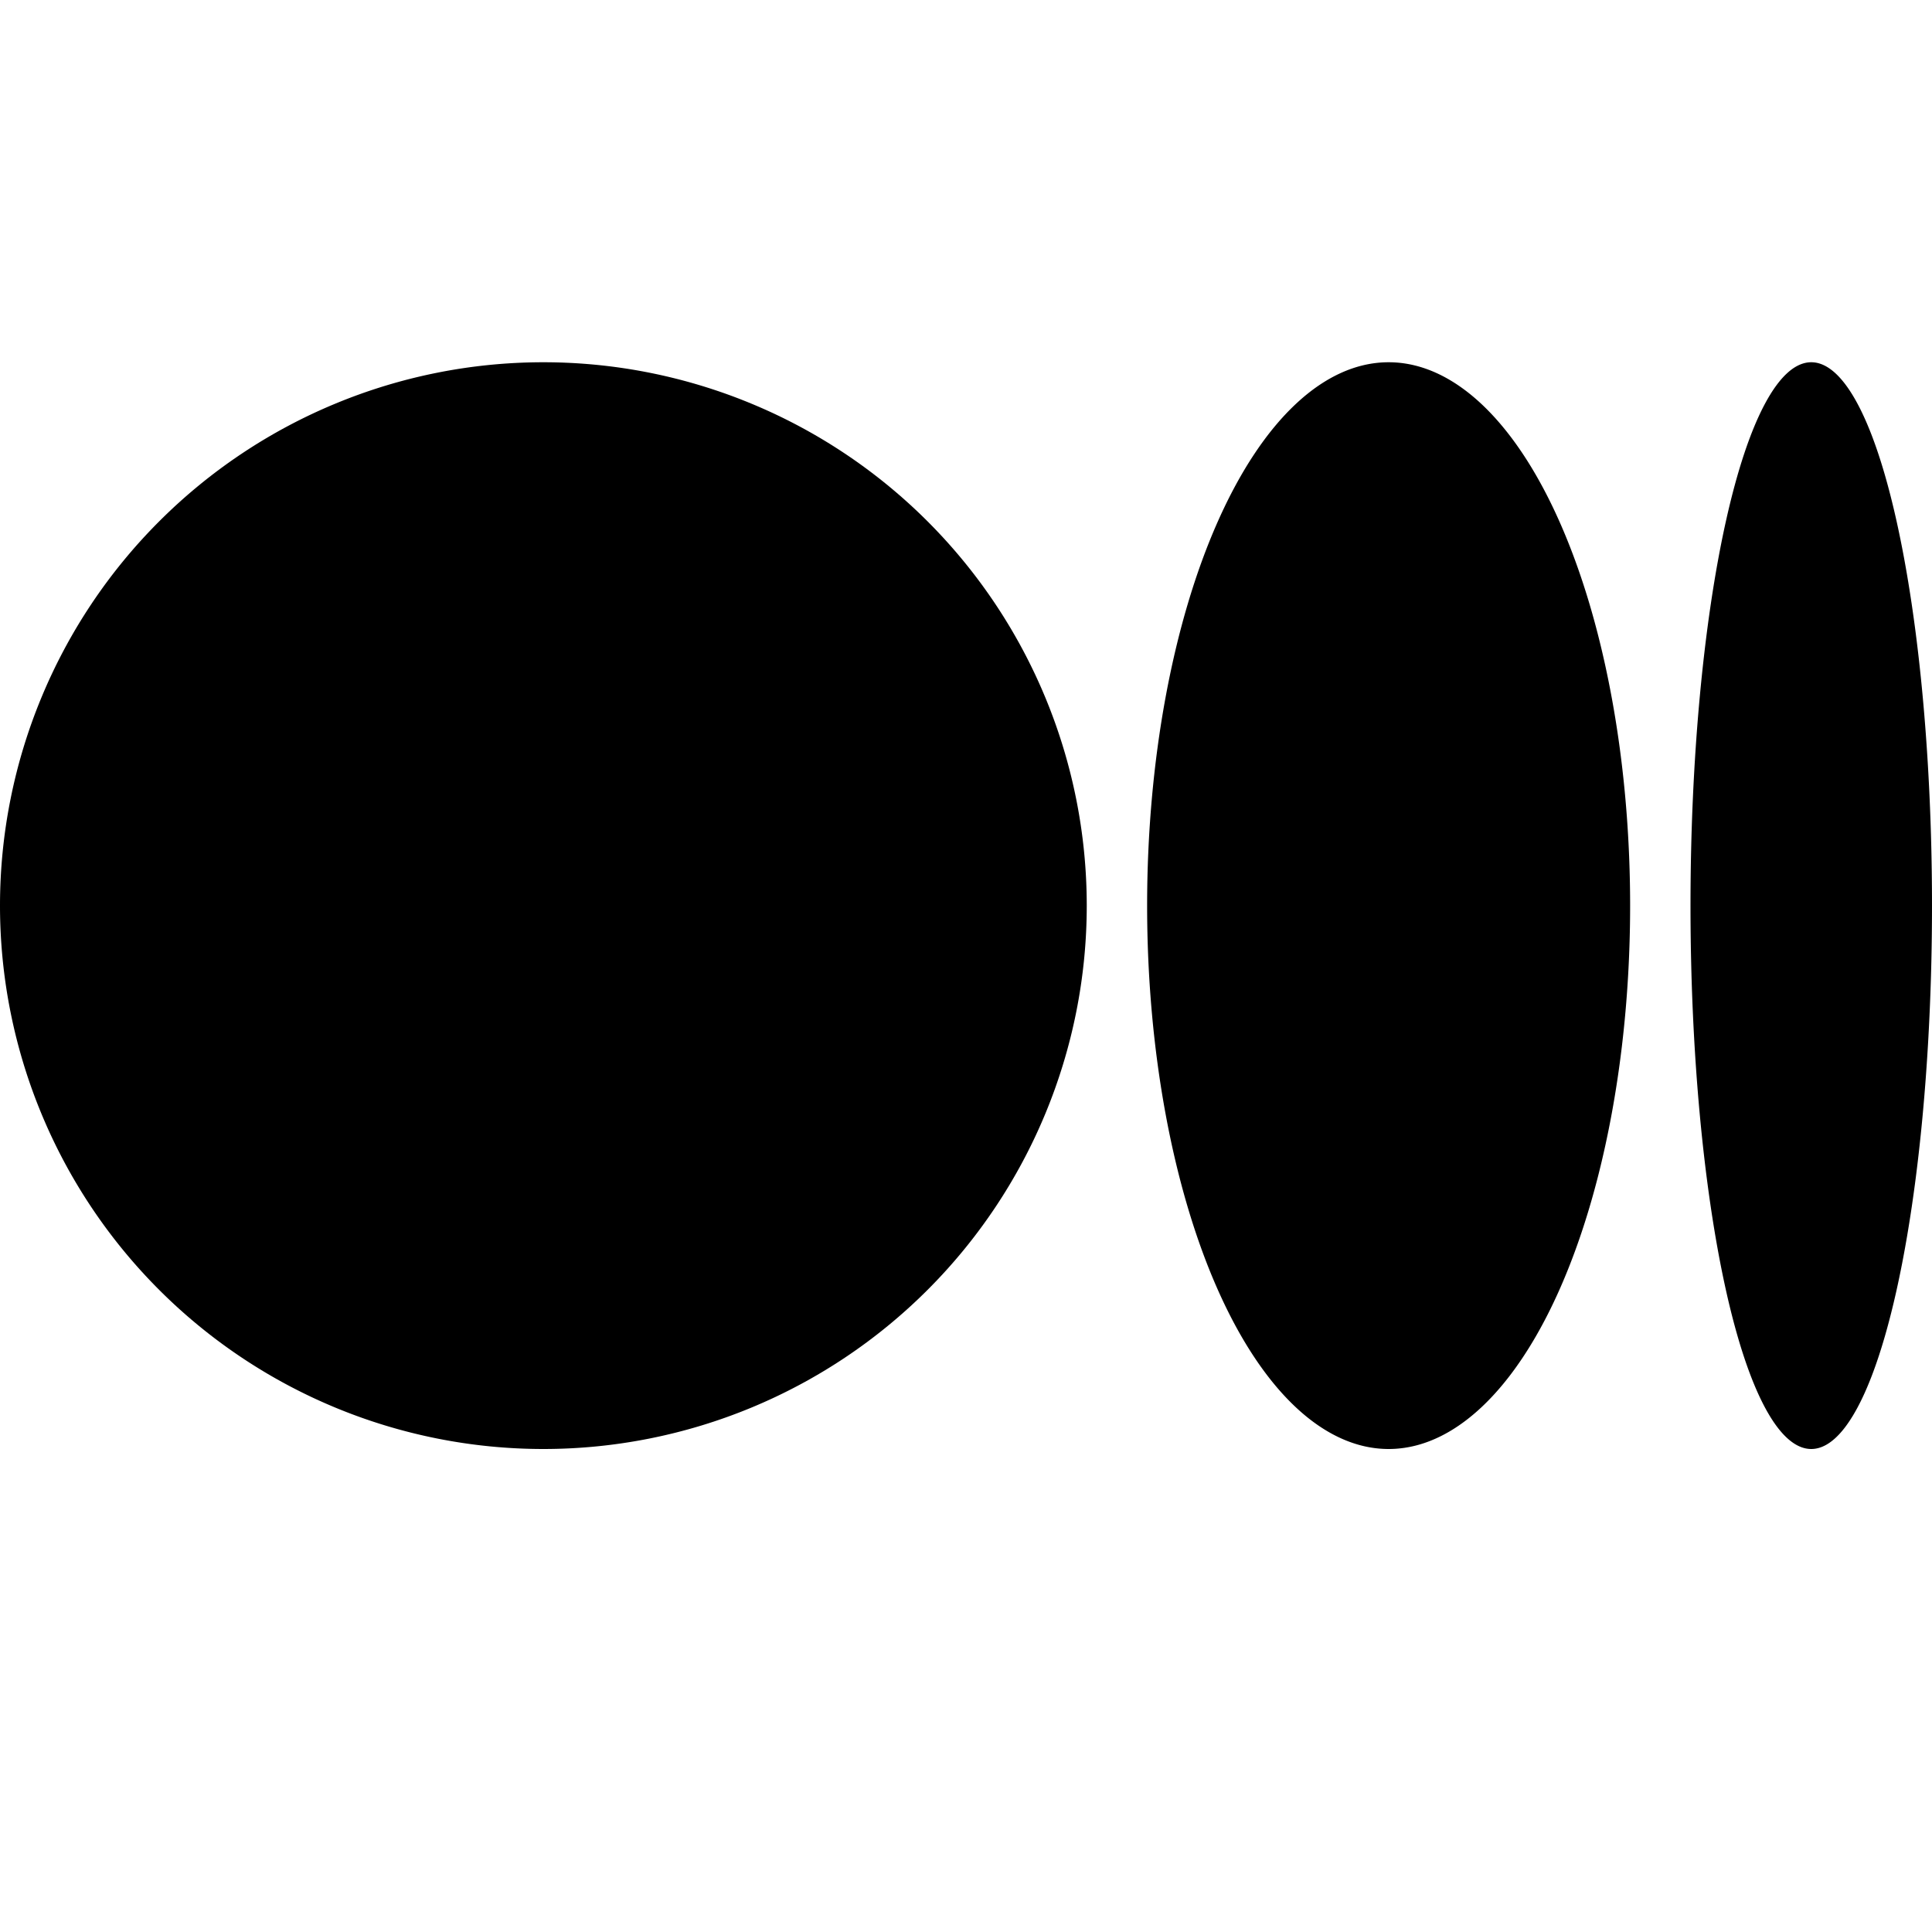 <svg id="soc" width="16" height="16" xmlns="http://www.w3.org/2000/svg">
 <path d="M 9,7.5 A 4.5,4.5 0 0 1 4.5,12 4.5,4.5 0 0 1 0,7.5 4.5,4.5 0 0 1 4.5,3 4.5,4.5 0 0 1 9,7.5 Z"/>
 <path d="m13.5 7.5a2 4.5 0 0 1-2 4.5 2 4.5 0 0 1-2-4.5 2 4.5 0 0 1 2-4.5 2 4.5 0 0 1 2 4.5z"/>
 <path d="m16 7.5a1 4.5 0 0 1-1 4.5 1 4.5 0 0 1-1-4.5 1 4.5 0 0 1 1-4.5 1 4.5 0 0 1 1 4.5z"/>
</svg>
